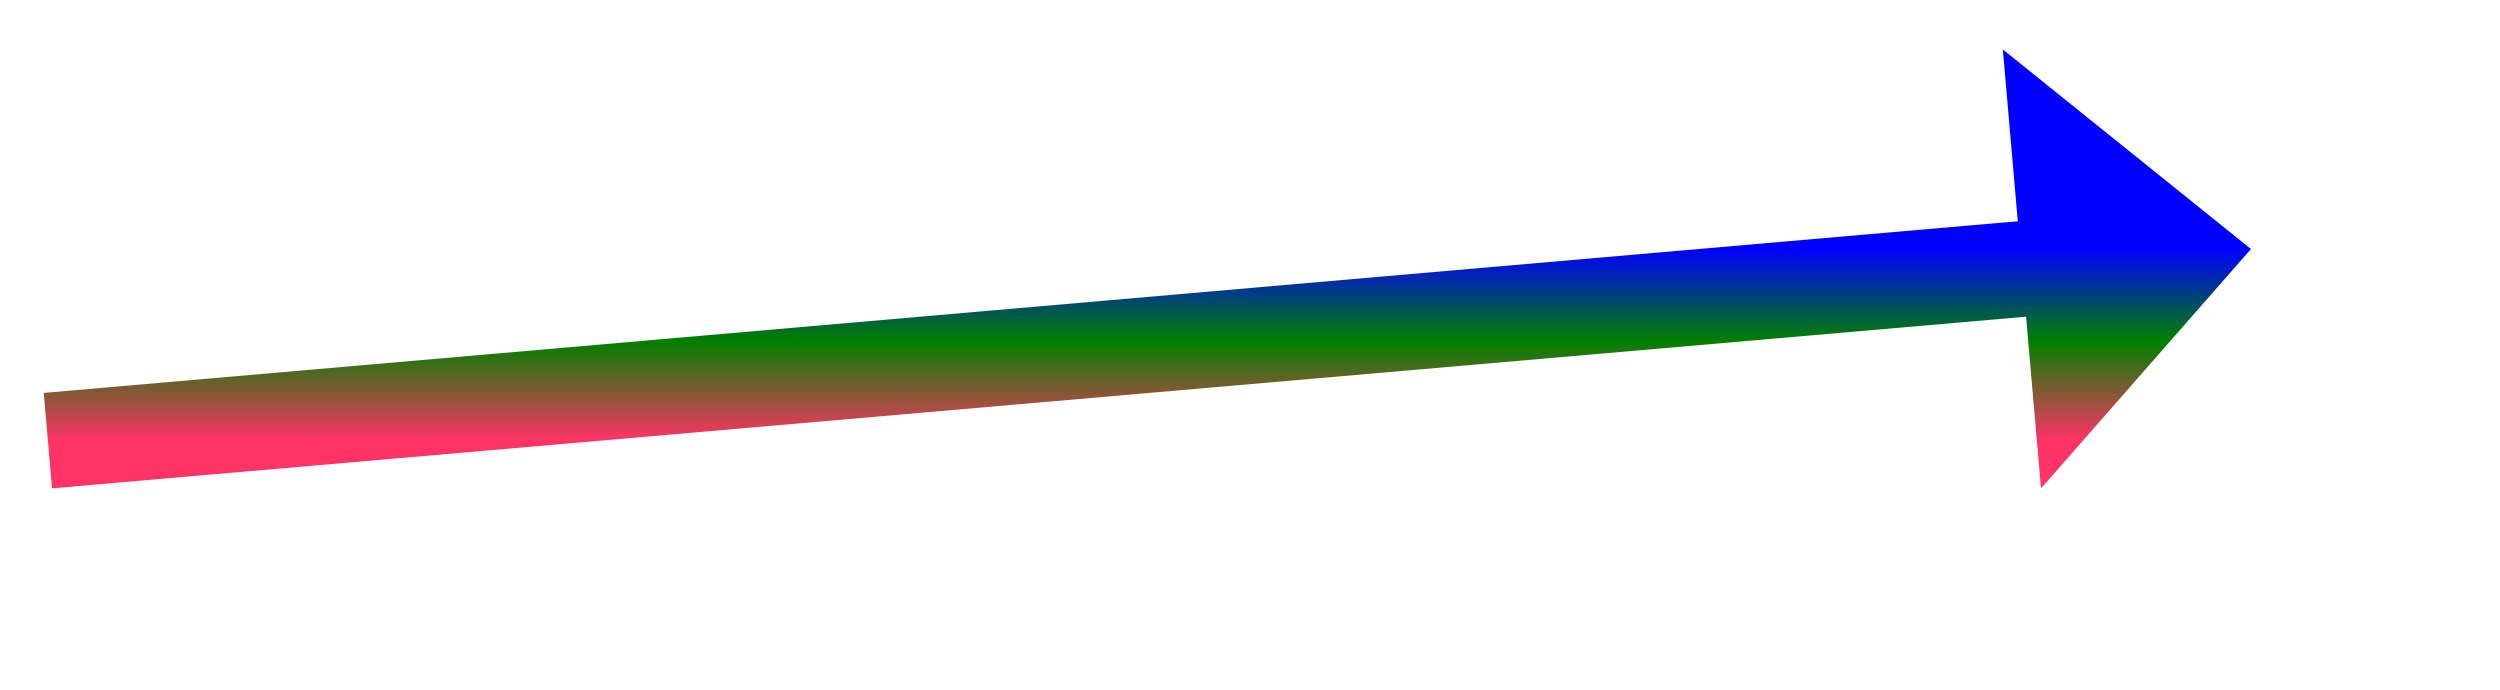 ﻿<?xml version="1.0" encoding="utf-8"?>
<svg version="1.1" xmlns:xlink="http://www.w3.org/1999/xlink" width="130.5px" height="36px" xmlns="http://www.w3.org/2000/svg">
  <defs>
    <linearGradient gradientUnits="userSpaceOnUse" x1="57.5" y1="0" x2="57.5" y2="10" id="LinearGradient314">
      <stop id="Stop315" stop-color="#0000ff" offset="0" />
      <stop id="Stop316" stop-color="#008000" offset="0.48" />
      <stop id="Stop317" stop-color="#ff3366" offset="1" />
    </linearGradient>
    <linearGradient gradientUnits="userSpaceOnUse" x1="57.5" y1="0" x2="57.5" y2="10" id="LinearGradient318">
      <stop id="Stop319" stop-color="#0000ff" offset="0" />
      <stop id="Stop320" stop-color="#008000" offset="0.48" />
      <stop id="Stop321" stop-color="#ff3366" offset="1" />
    </linearGradient>
  </defs>
  <g transform="matrix(1 0 0 1 -494.5 -1283 )">
    <path d="M 0 10  L 106.034 0.78  " stroke-width="5" stroke="url(#LinearGradient314)" fill="none" transform="matrix(1 0 0 1 497 1296 )" />
    <path d="M 104.041 12.496  L 115 0  L 102.049 -10.417  L 104.041 12.496  Z " fill-rule="nonzero" fill="url(#LinearGradient318)" stroke="none" transform="matrix(1 0 0 1 497 1296 )" />
  </g>
</svg>